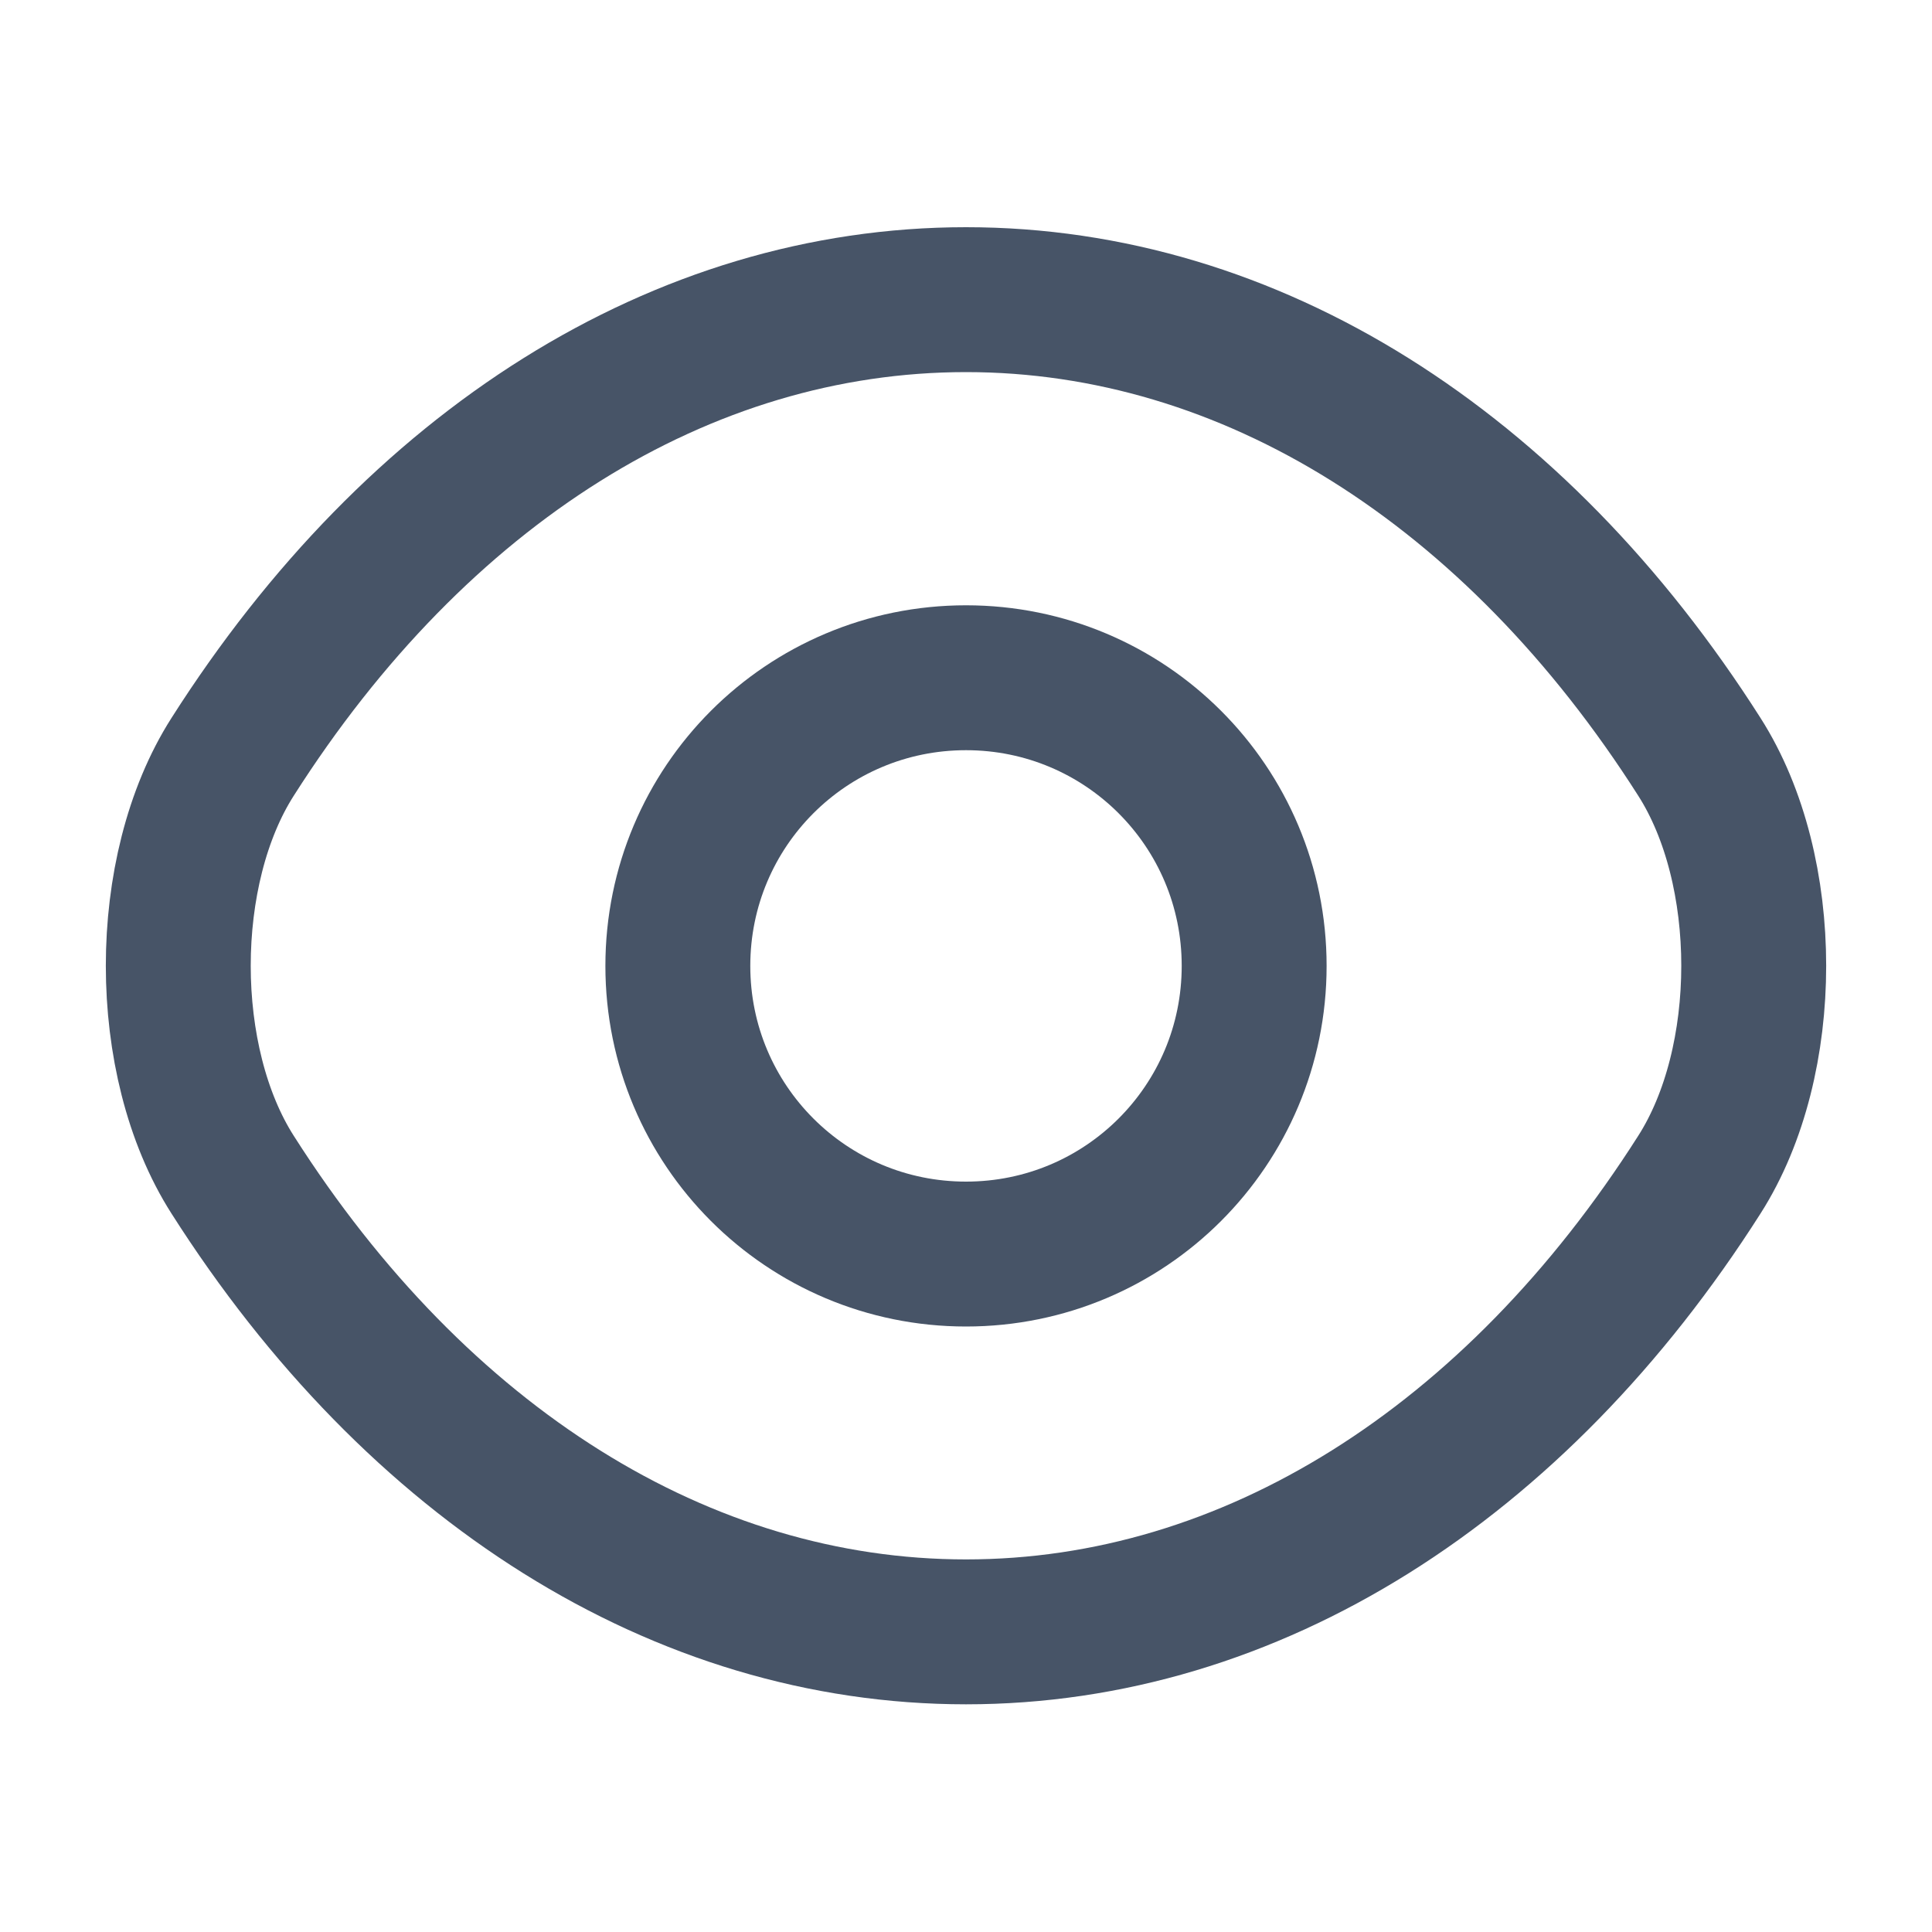 <svg width="20" height="20" viewBox="0 0 20 20" fill="none" xmlns="http://www.w3.org/2000/svg">
<path d="M12.983 9.999C12.983 11.649 11.65 12.982 10 12.982C8.35 12.982 7.017 11.649 7.017 9.999C7.017 8.349 8.35 7.016 10 7.016C11.65 7.016 12.983 8.349 12.983 9.999Z" stroke="#475467" stroke-width="1.5" stroke-linecap="round" stroke-linejoin="round"/>
<path d="M10 16.893C12.942 16.893 15.683 15.16 17.592 12.16C18.342 10.985 18.342 9.01 17.592 7.835C15.683 4.835 12.942 3.102 10 3.102C7.058 3.102 4.317 4.835 2.408 7.835C1.658 9.01 1.658 10.985 2.408 12.16C4.317 15.16 7.058 16.893 10 16.893Z" stroke="#475467" stroke-width="1.5" stroke-linecap="round" stroke-linejoin="round"/>
</svg>
